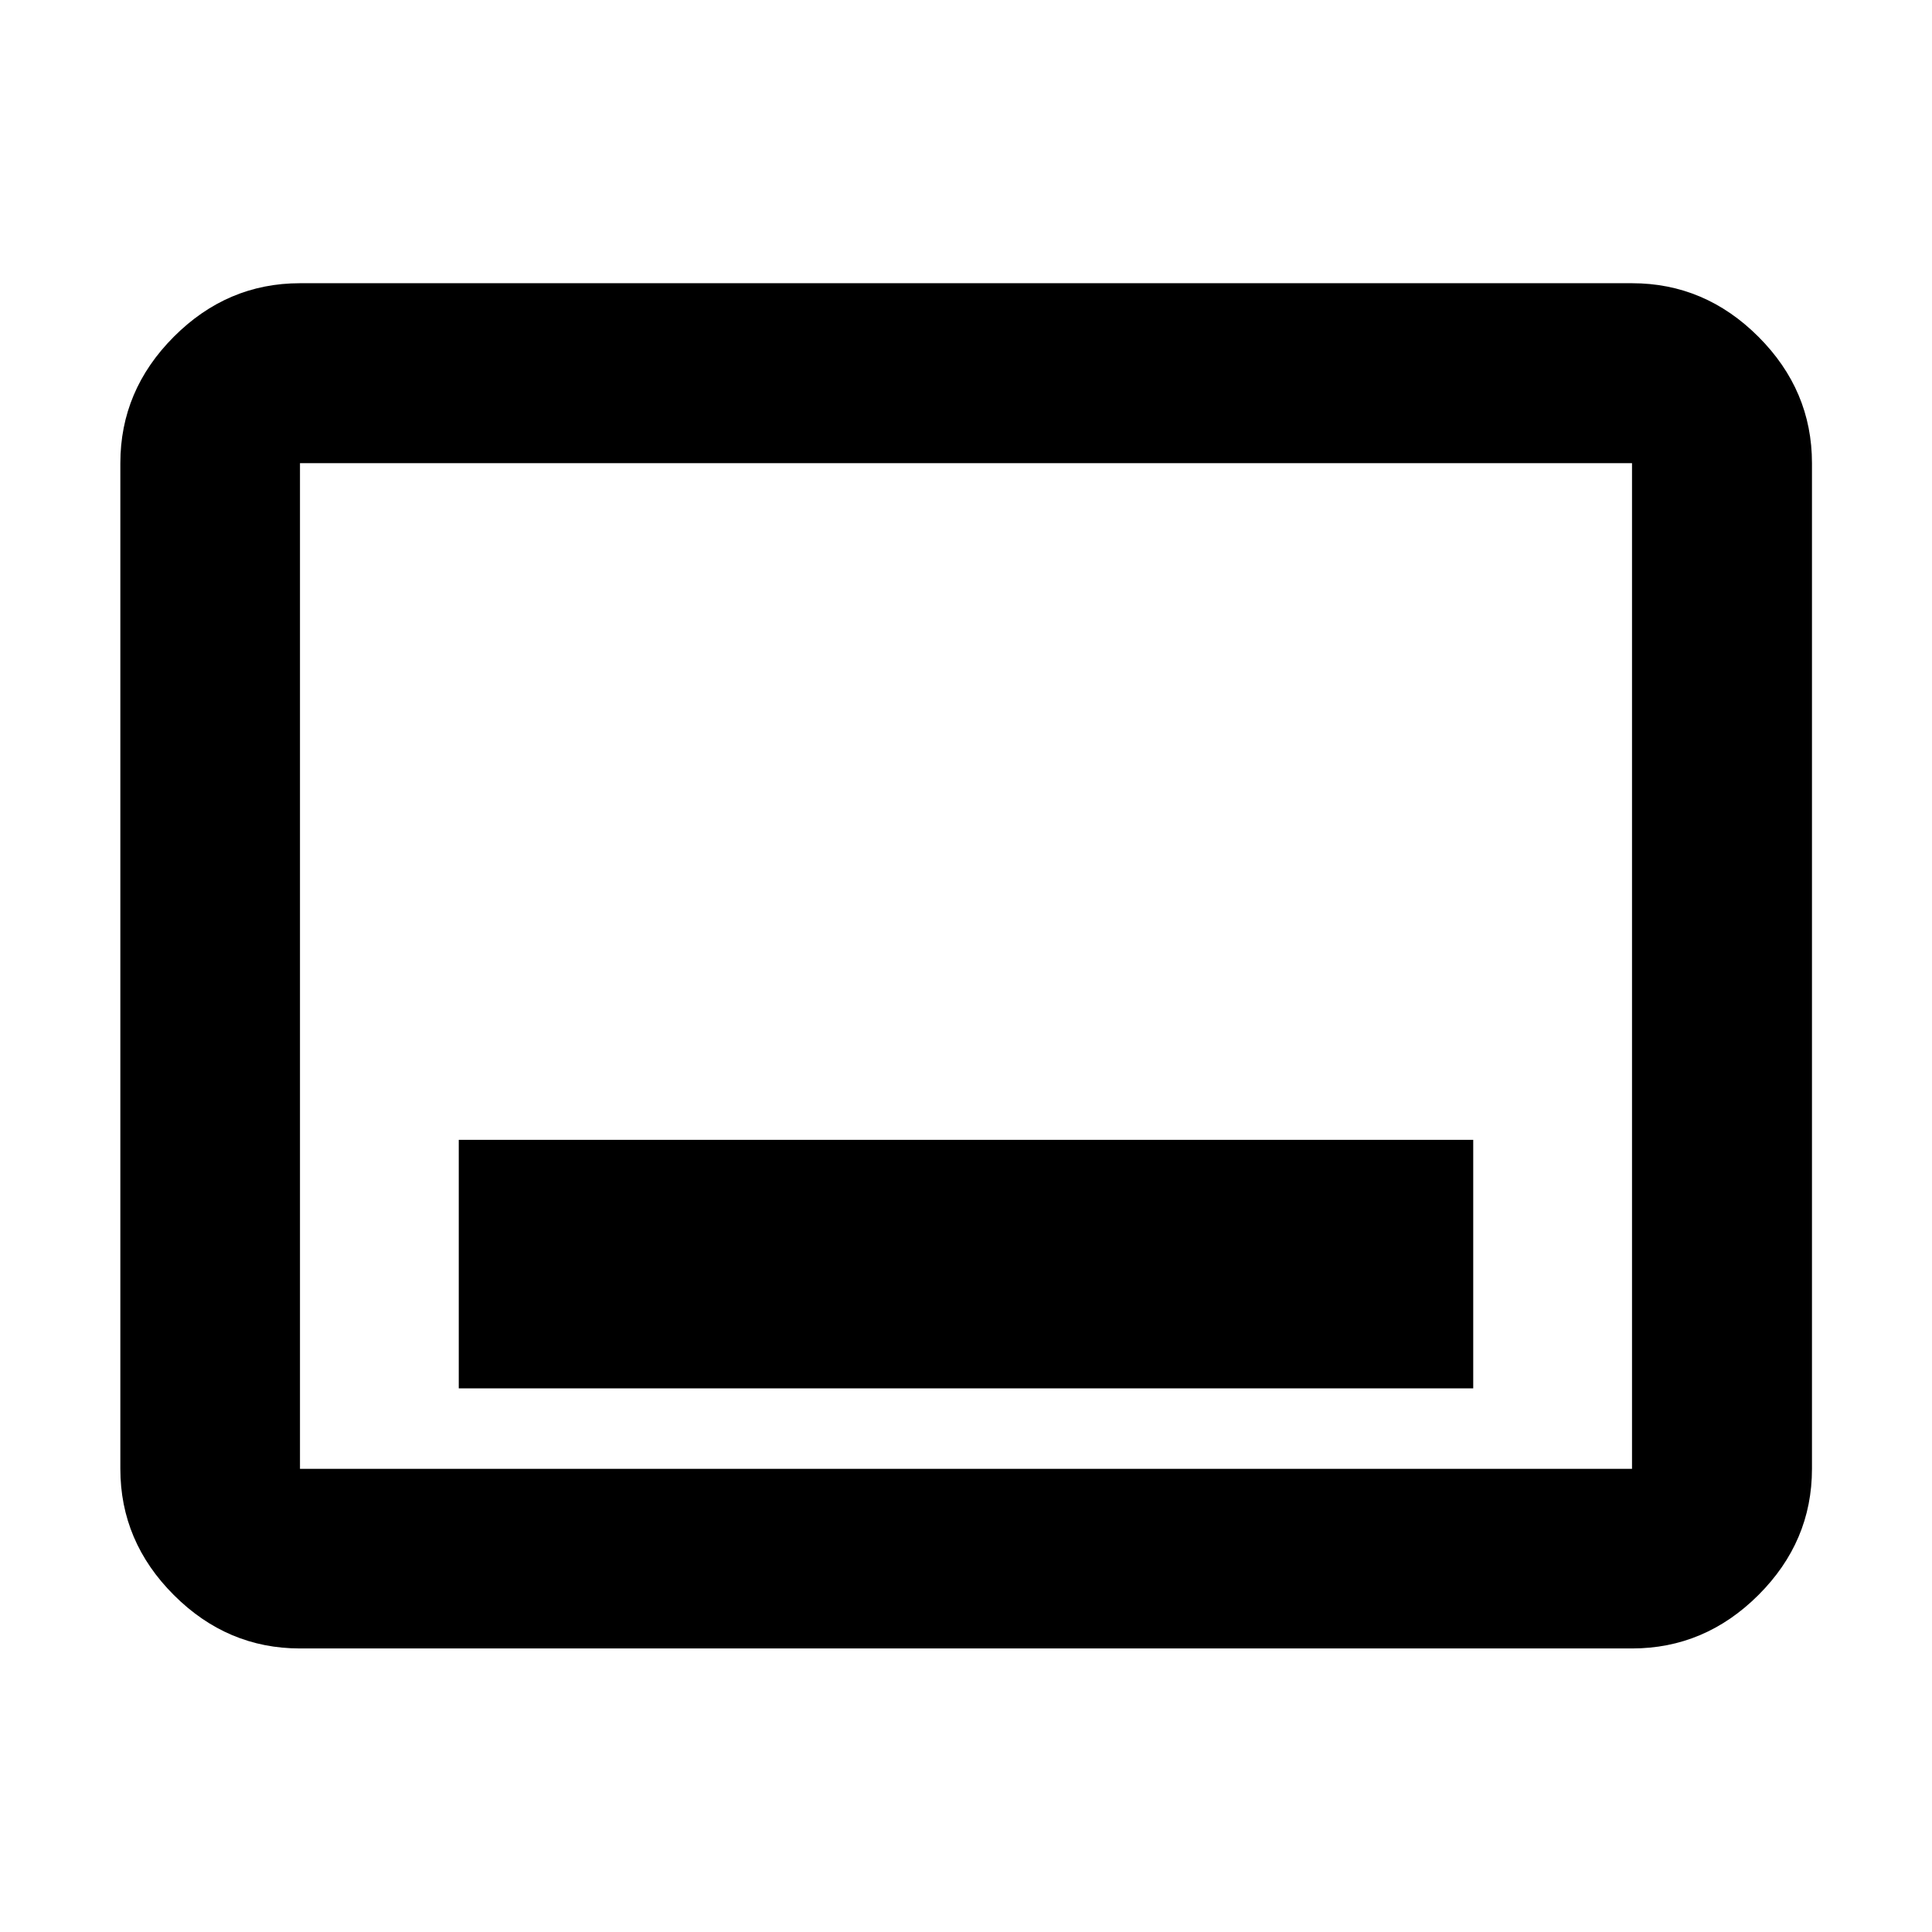 <svg xmlns="http://www.w3.org/2000/svg" height="40" viewBox="0 -960 960 960" width="40"><path d="M227.96-270.12h504.08v-123.5H227.96v123.5Zm-78.9 129.23q-36.14 0-62.7-26.56-26.56-26.56-26.56-62.7v-499.7q0-36.2 26.56-62.81t62.7-26.61h661.88q36.21 0 62.82 26.61 26.6 26.61 26.6 62.81v499.7q0 36.14-26.6 62.7-26.61 26.56-62.82 26.56H149.06Zm0-89.26h661.88v-499.7H149.06v499.7Zm0 0v-499.7 499.7Z"/></svg>